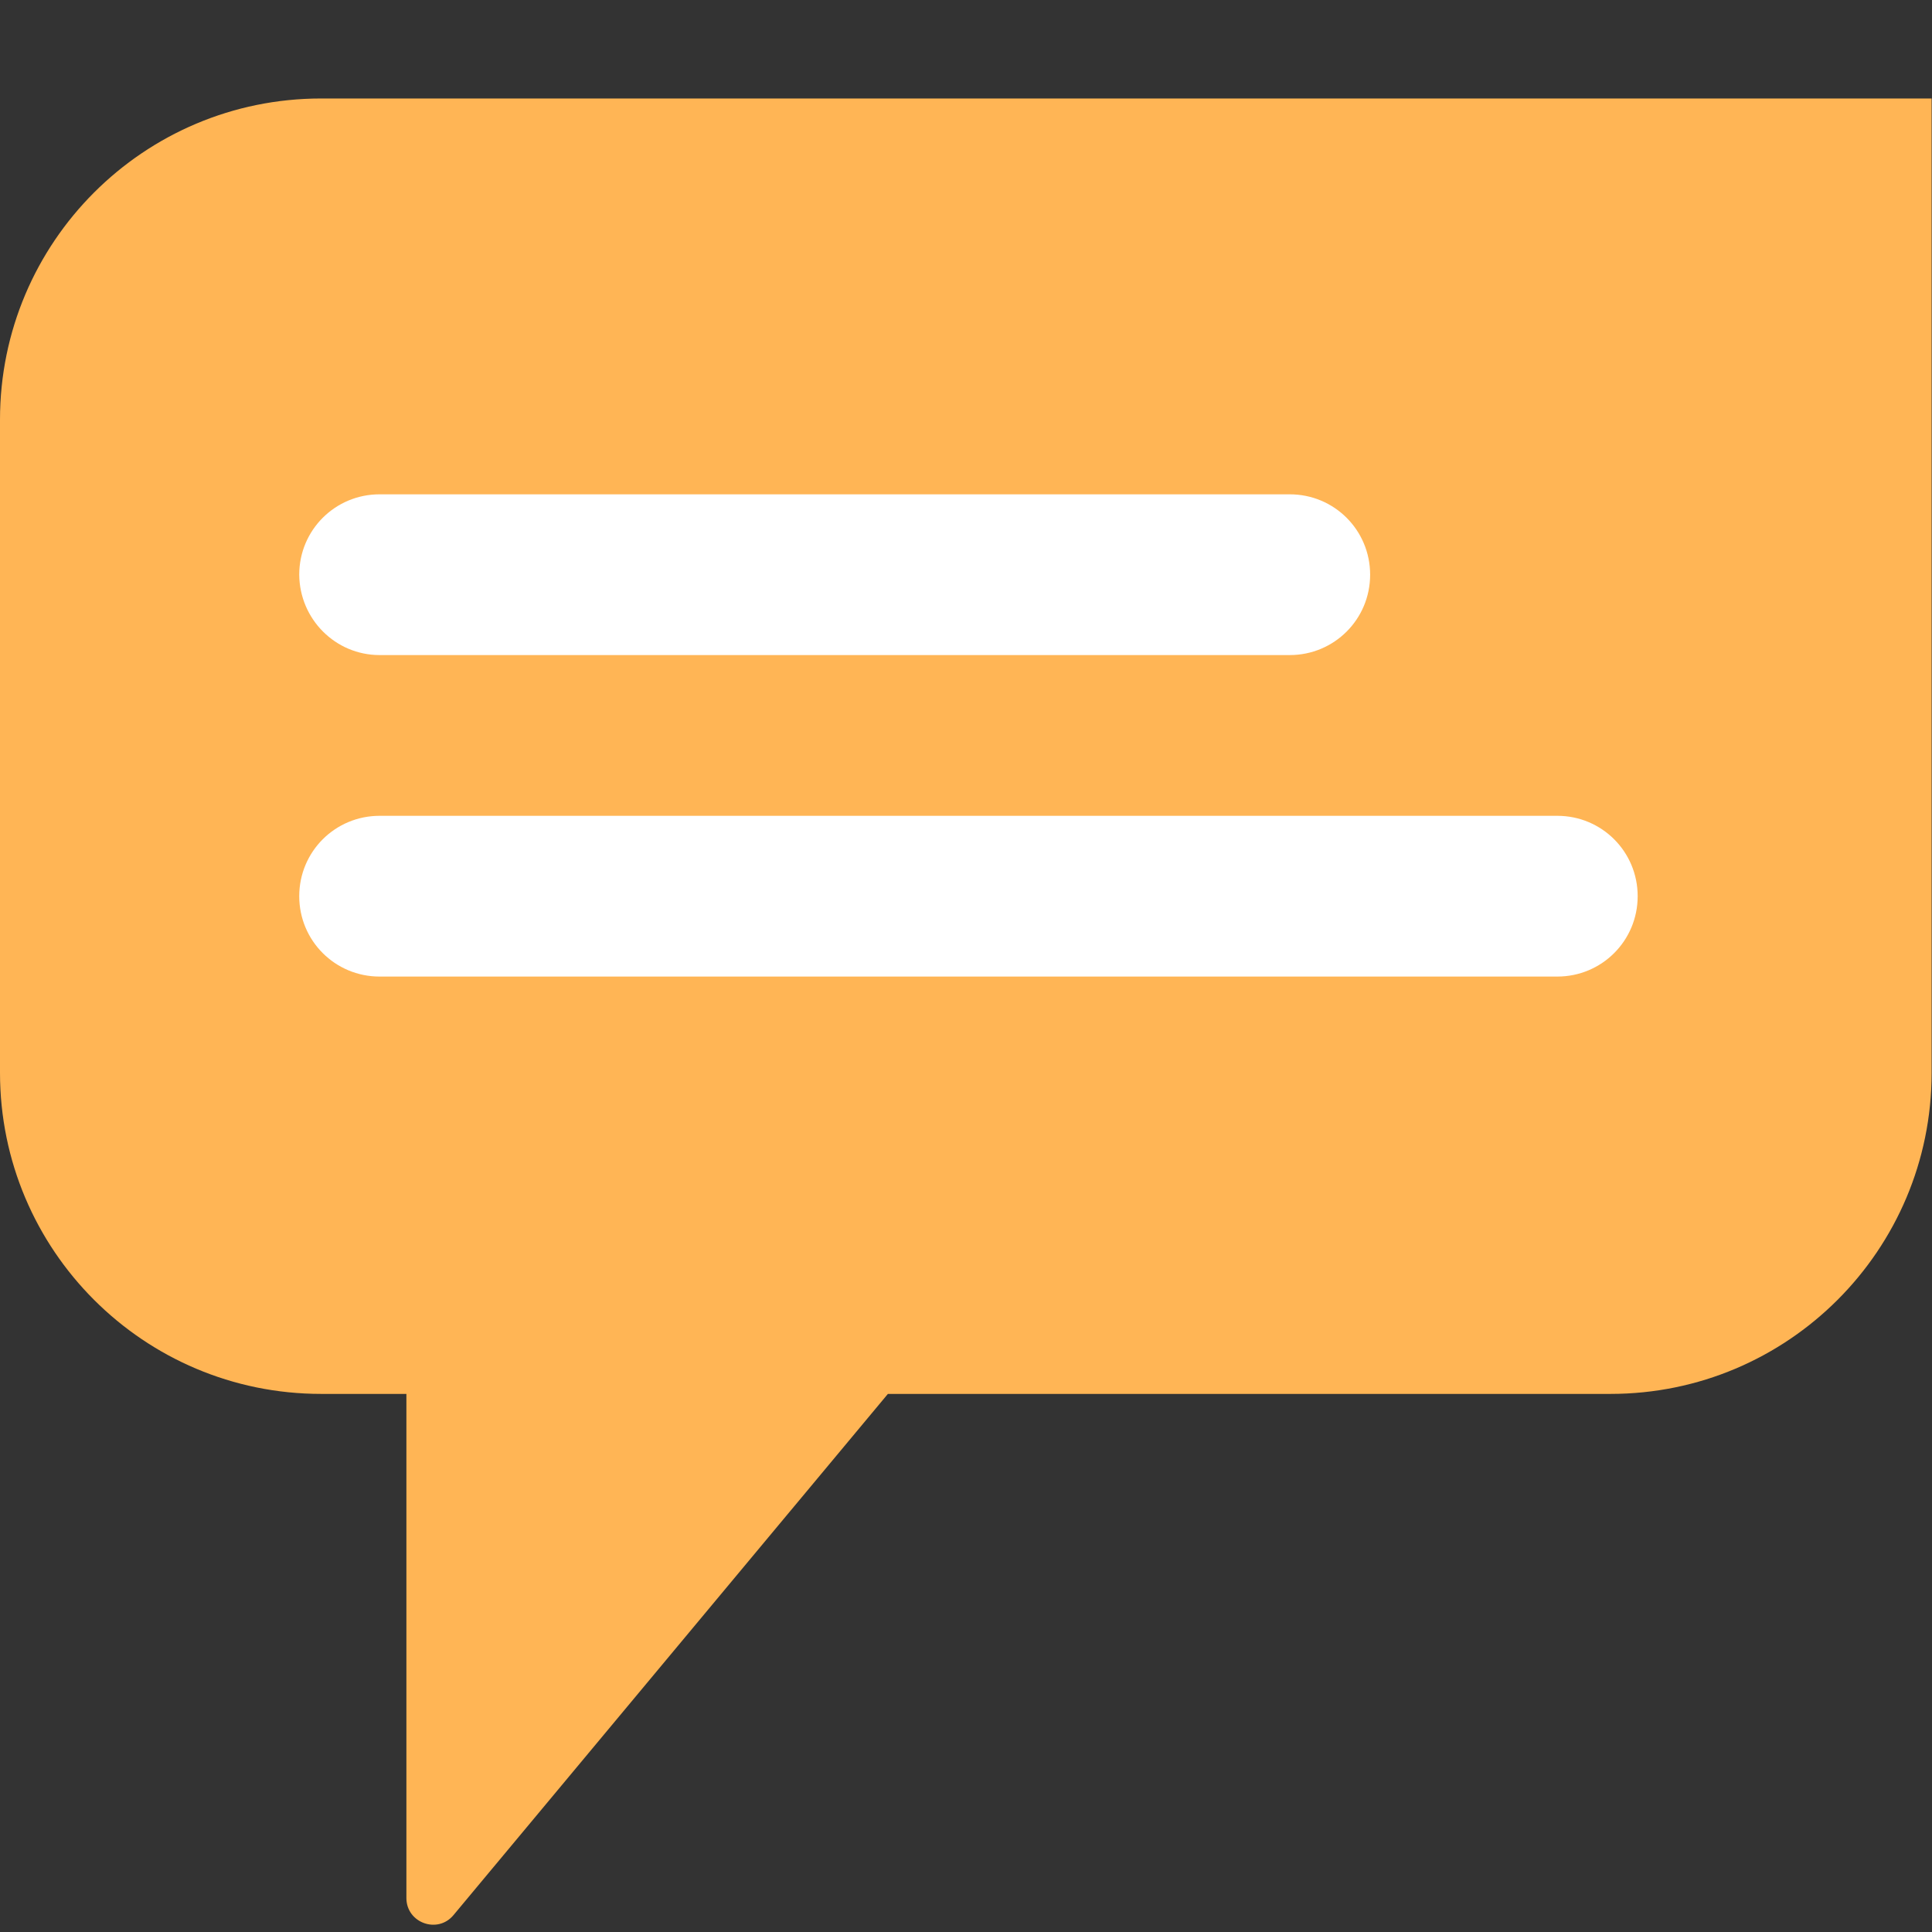 <?xml version="1.0" encoding="utf-8"?>
<!-- Generator: Adobe Illustrator 28.0.0, SVG Export Plug-In . SVG Version: 6.00 Build 0)  -->
<svg version="1.1" id="Layer_1" xmlns="http://www.w3.org/2000/svg" xmlns:xlink="http://www.w3.org/1999/xlink" x="0px" y="0px"
	 viewBox="0 0 512 512" style="enable-background:new 0 0 512 512;" xml:space="preserve">
<rect x="0" y="0" width="512" height="512" fill="#333333" stroke="none"/>
<style type="text/css">
	.st0{fill:#FFB555;}
	.st1{fill:#FFFFFF;}
</style>
<g>
	<path class="st0" d="M512,26.1H85.1C38.1,26.1,0,64.2,0,111.2v173.1c0,47,38.1,85.1,85.1,85.1h22.6V503c0,6.6,8.3,9.6,12.5,4.5
		l115.1-138.1h191.5c47,0,85.1-38.1,85.1-85.1V26.1H512z"/>
	<path class="st1" d="M412.7,216.2H100.6c-11.8,0-21.3,9.5-21.3,21.3s9.5,21.3,21.3,21.3h312.1c11.8,0,21.3-9.5,21.3-21.3
		C434,225.7,424.5,216.2,412.7,216.2z"/>
	<path class="st1" d="M100.6,173.6h241.2c11.8,0,21.3-9.5,21.3-21.3s-9.5-21.3-21.3-21.3H100.6c-11.8,0-21.3,9.5-21.3,21.3
		C79.4,164.1,88.9,173.6,100.6,173.6z"/>
</g>
</svg>
